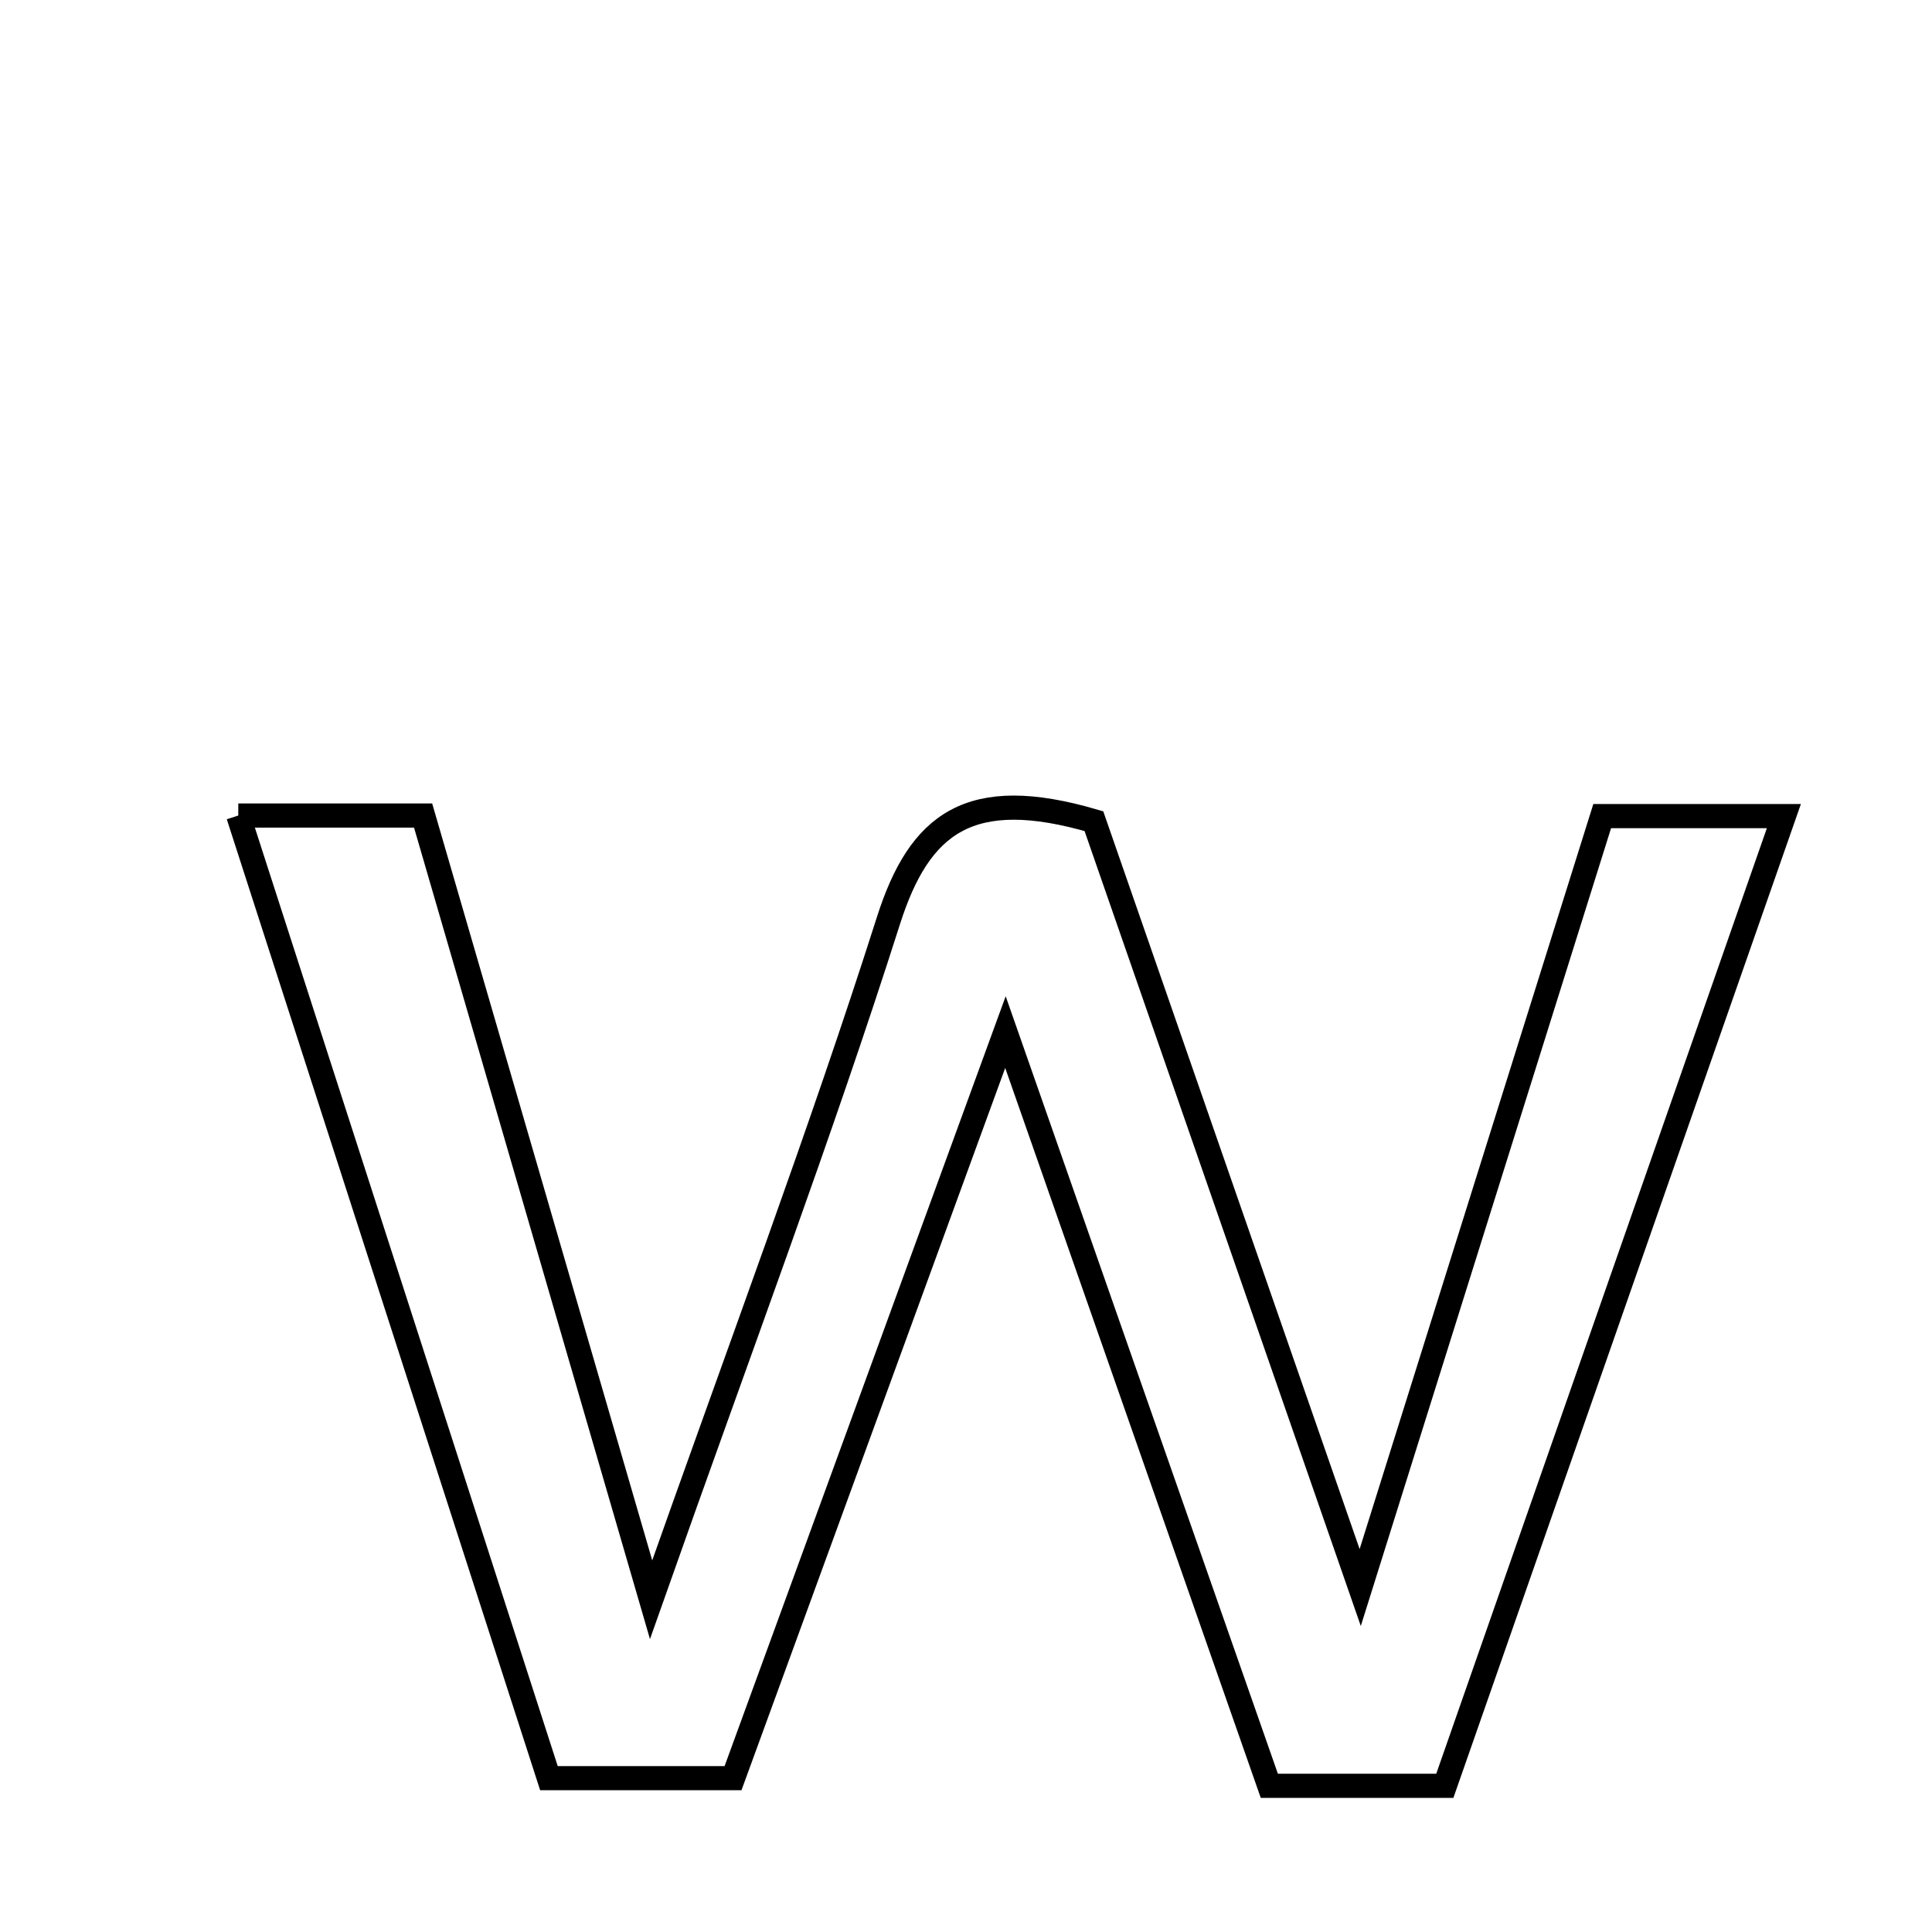<svg xmlns="http://www.w3.org/2000/svg" viewBox="0.0 0.0 24.0 24.0" height="200px" width="200px"><path fill="none" stroke="black" stroke-width=".3" stroke-opacity="1.0"  filling="0" d="M2.96 10.131 C3.8 10.131 4.45 10.131 5.256 10.131 C6.145 13.189 7.034 16.249 8.088 19.872 C9.206 16.704 10.19 14.093 11.036 11.438 C11.423 10.224 12.046 9.749 13.589 10.201 C14.613 13.148 15.706 16.294 16.897 19.721 C17.966 16.313 18.925 13.255 19.903 10.138 C20.637 10.138 21.278 10.138 22.16 10.138 C20.735 14.216 19.373 18.108 17.948 22.184 C17.14 22.184 16.559 22.184 15.768 22.184 C14.719 19.187 13.666 16.179 12.49 12.821 C11.296 16.091 10.224 19.027 9.106 22.089 C8.355 22.089 7.646 22.089 6.819 22.089 C5.542 18.132 4.277 14.211 2.96 10.131"></path></svg>